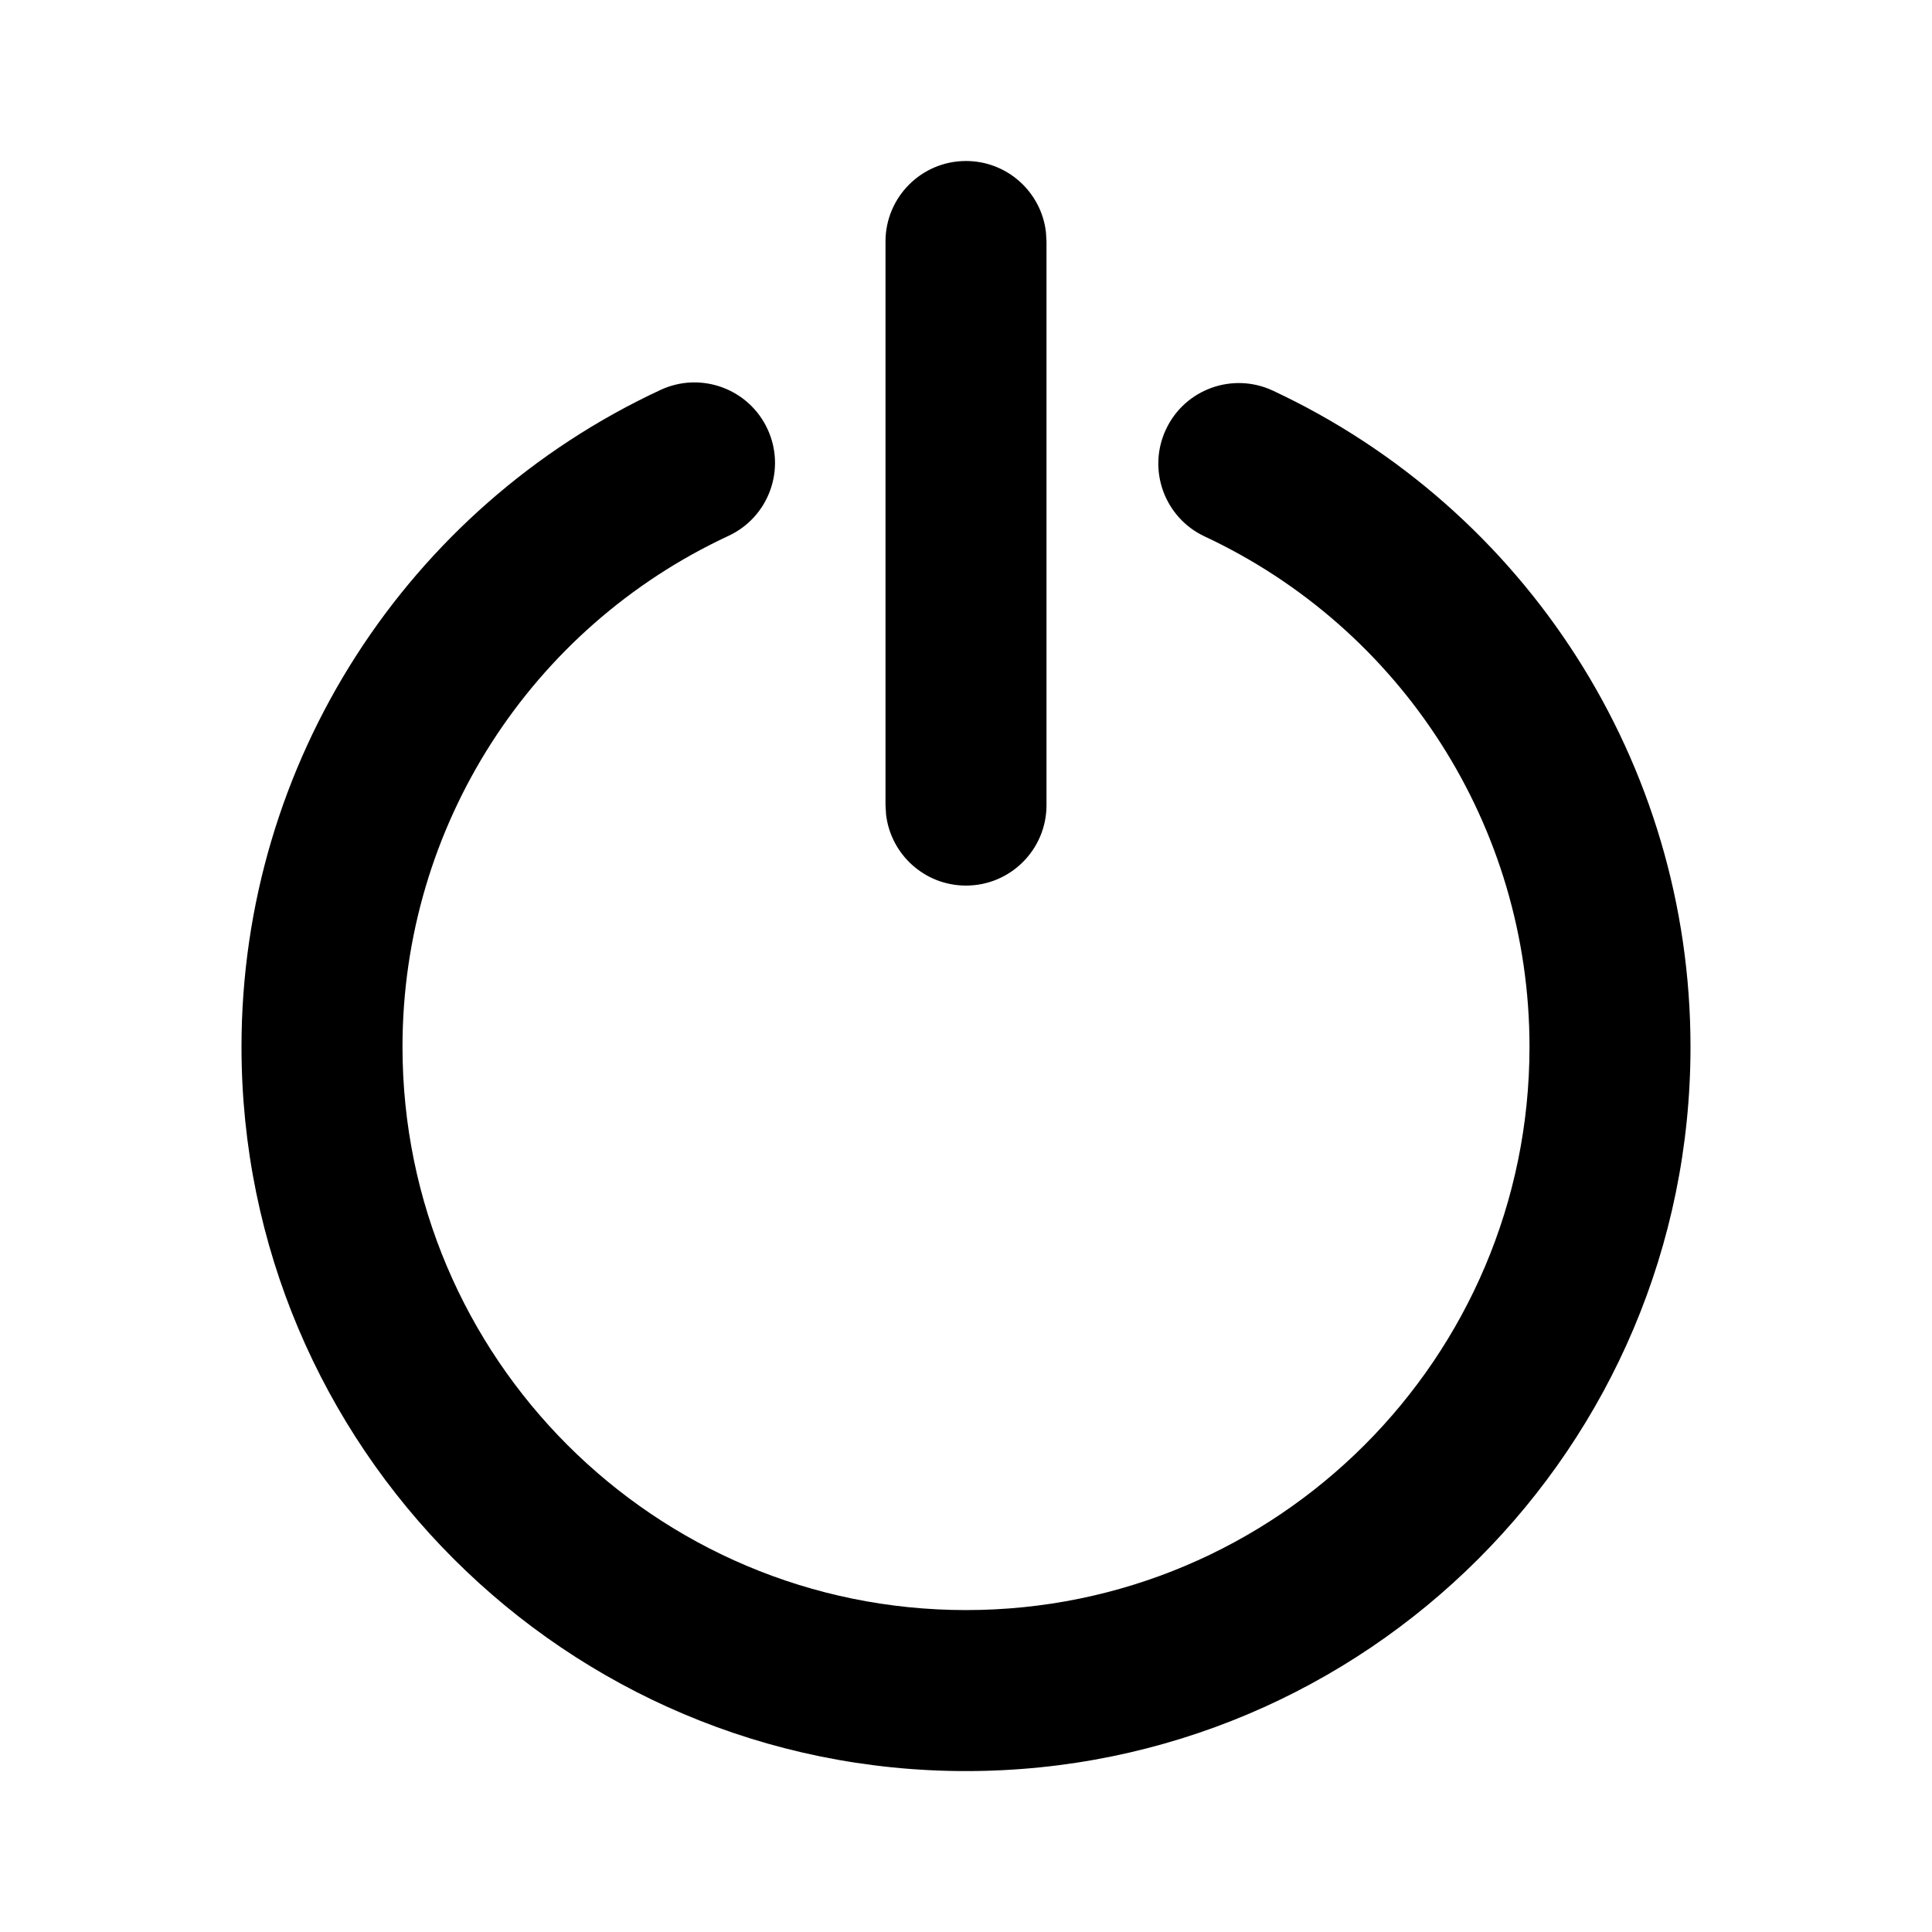 <svg width="24" height="24" viewBox="0 0 24 24" fill="none" xmlns="http://www.w3.org/2000/svg">
<path d="M8.205 4.844C8.706 4.611 9.301 4.828 9.534 5.329C9.767 5.829 9.55 6.424 9.049 6.657C6.599 7.797 5 10.256 5 13.004C5 16.868 8.134 20.001 12 20.001C15.866 20.001 19 16.868 19 13.004C19 10.261 17.407 7.807 14.965 6.664C14.465 6.43 14.249 5.835 14.484 5.334C14.718 4.834 15.313 4.619 15.813 4.853C18.952 6.322 21 9.478 21 13.004C21 17.973 16.971 22.001 12 22.001C7.03 22.001 3 17.973 3 13.004C3 9.471 5.057 6.309 8.205 4.844ZM12 2C12.513 2 12.935 2.386 12.993 2.883L13 3V10.001C13 10.554 12.552 11.001 12 11.001C11.487 11.001 11.065 10.615 11.007 10.118L11 10.001V3C11 2.448 11.448 2 12 2Z" fill="currentColor"/>
</svg>
